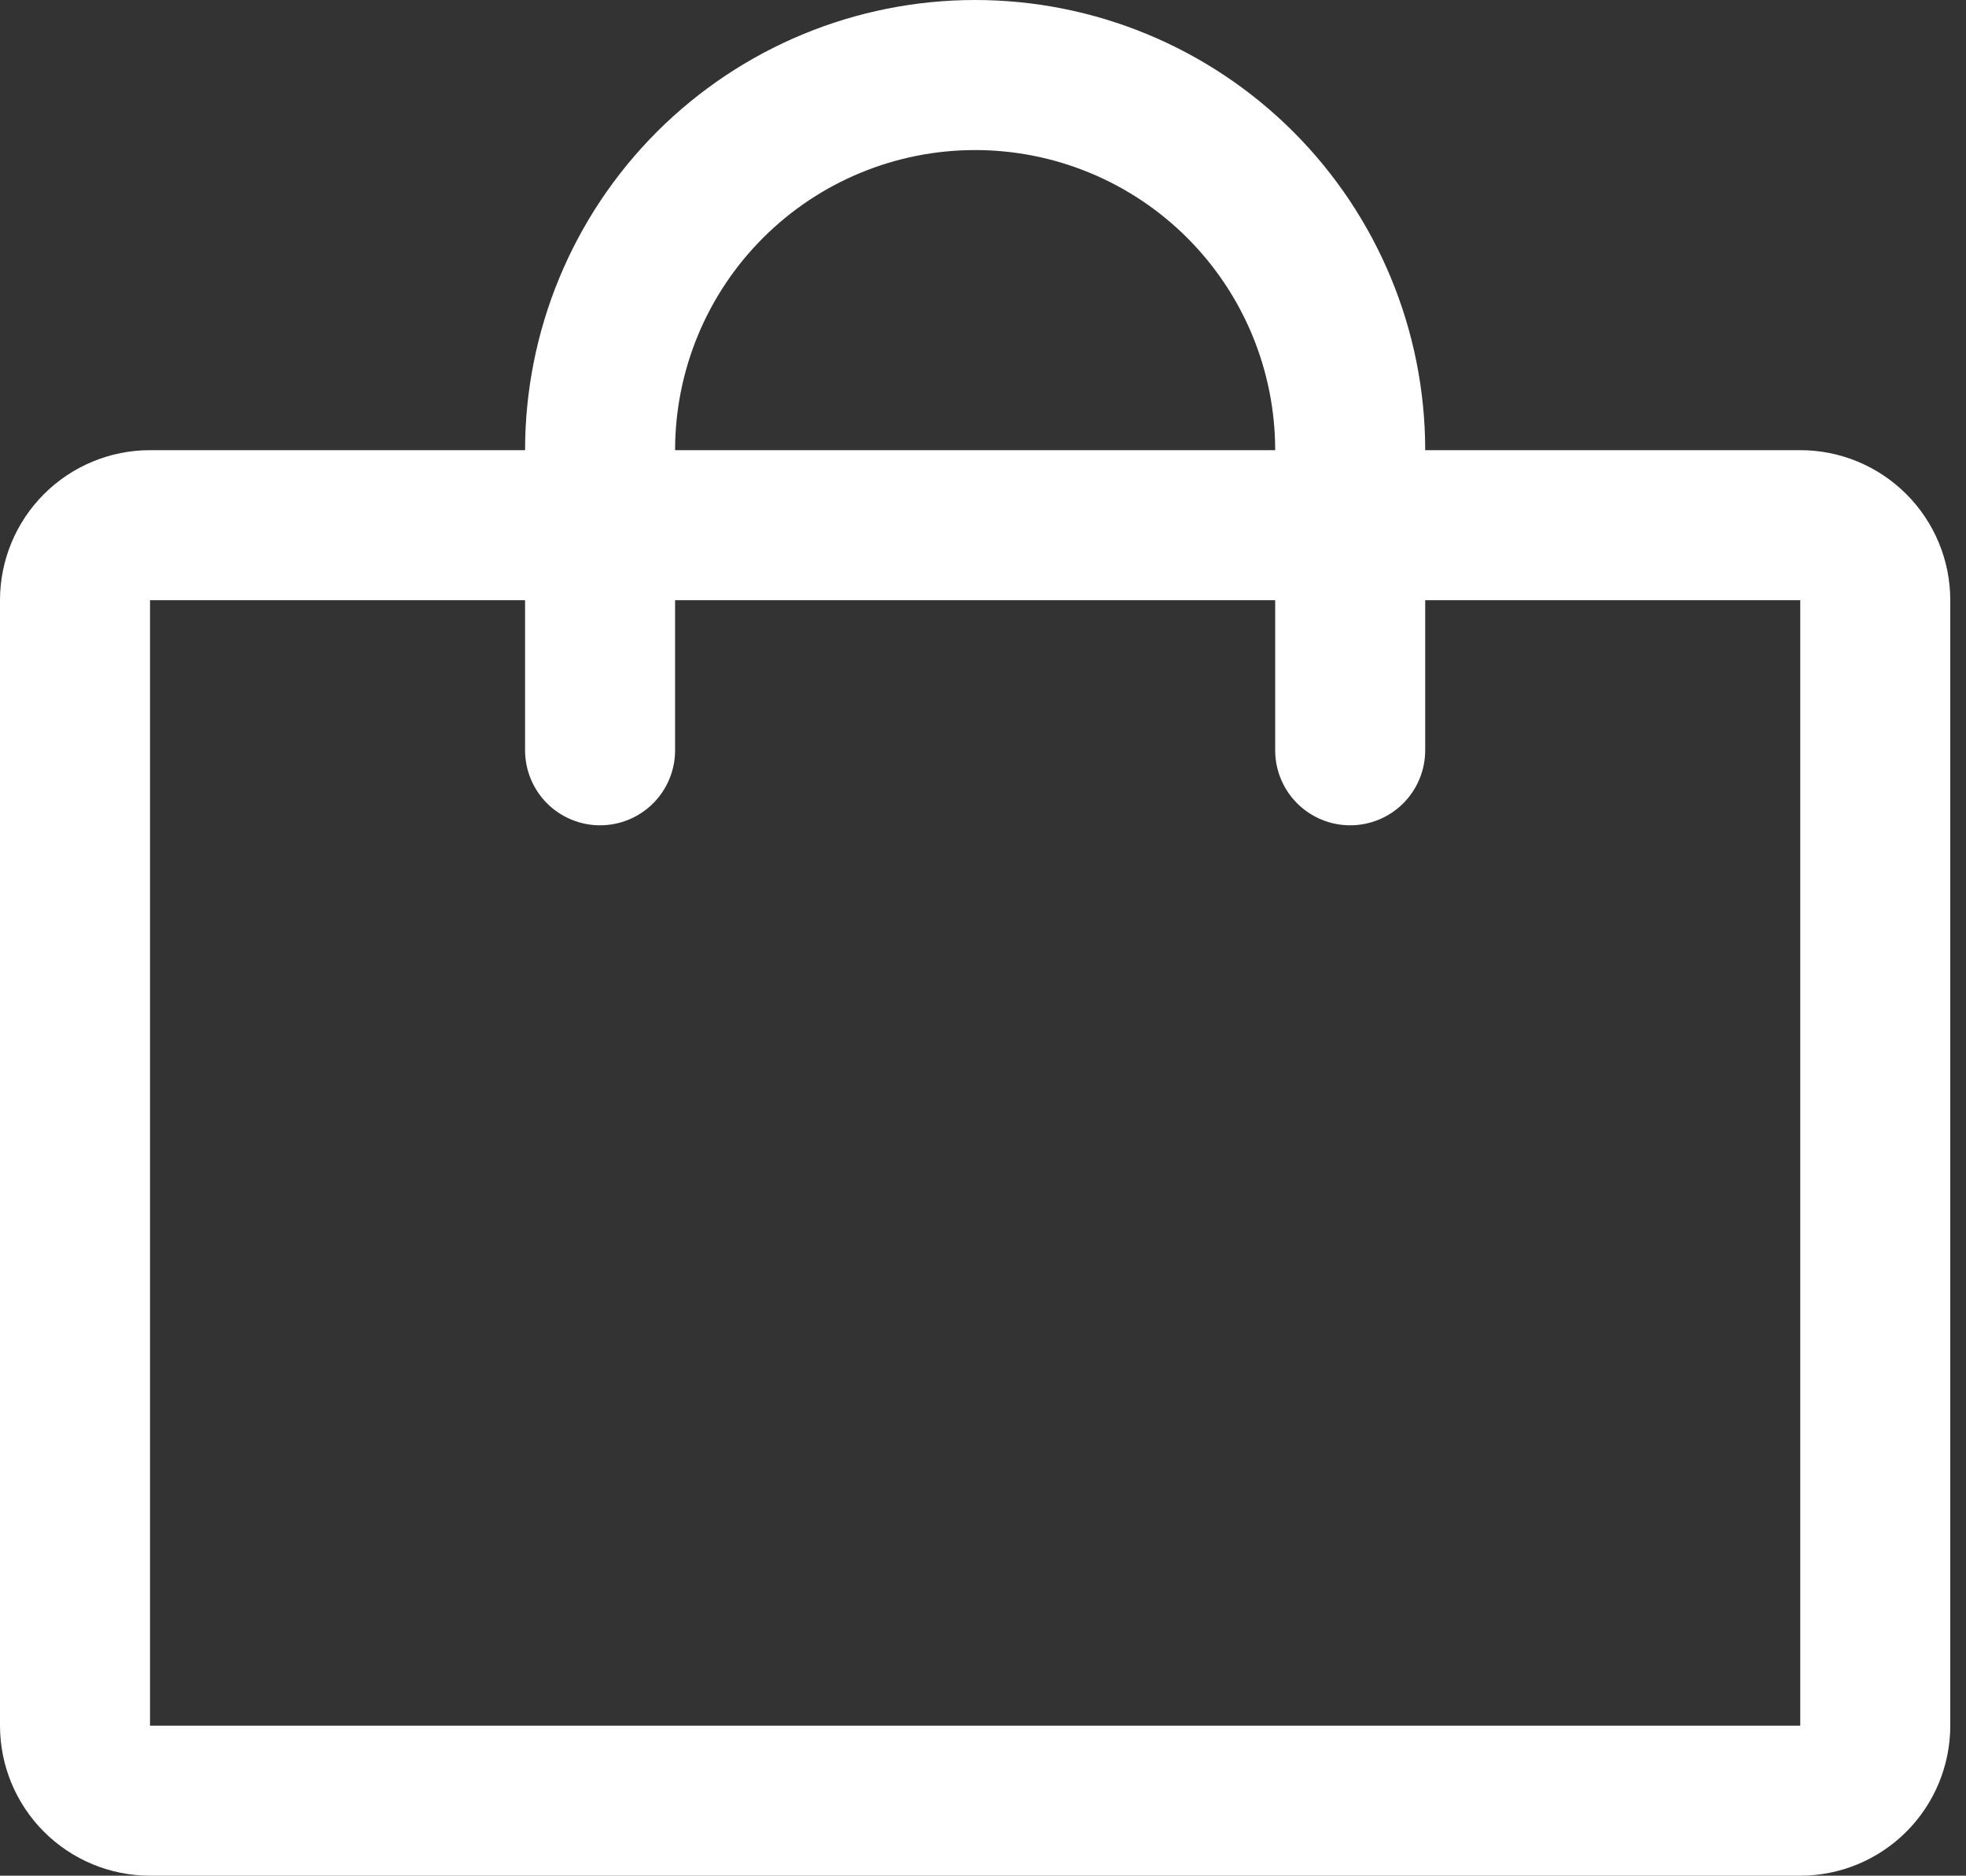 <svg width="65" height="62" viewBox="0 0 65 62" fill="none" xmlns="http://www.w3.org/2000/svg">
<rect x="0" y="0" width="65" height="62" fill="#333333" stroke="none"/>
<g id="Frame 5">
<path id="Vector" d="M59.52 14.88H47.12C47.12 10.934 45.552 7.149 42.762 4.358C39.971 1.568 36.186 0 32.24 0C28.294 0 24.509 1.568 21.718 4.358C18.928 7.149 17.36 10.934 17.36 14.88H4.96C3.645 14.88 2.383 15.403 1.453 16.333C0.523 17.263 0 18.524 0 19.84V57.04C0 58.355 0.523 59.617 1.453 60.547C2.383 61.477 3.645 62 4.96 62H59.52C60.836 62 62.097 61.477 63.027 60.547C63.957 59.617 64.48 58.355 64.48 57.04V19.84C64.48 18.524 63.957 17.263 63.027 16.333C62.097 15.403 60.836 14.88 59.52 14.88ZM32.24 4.96C34.871 4.96 37.394 6.005 39.255 7.865C41.115 9.726 42.16 12.249 42.16 14.88H22.32C22.32 12.249 23.365 9.726 25.226 7.865C27.086 6.005 29.609 4.96 32.24 4.96ZM59.52 57.04H4.96V19.84H17.36V24.8C17.36 25.458 17.621 26.088 18.086 26.554C18.552 27.019 19.182 27.28 19.84 27.28C20.498 27.28 21.128 27.019 21.594 26.554C22.059 26.088 22.32 25.458 22.32 24.8V19.84H42.16V24.8C42.16 25.458 42.421 26.088 42.886 26.554C43.352 27.019 43.982 27.28 44.64 27.28C45.298 27.28 45.928 27.019 46.394 26.554C46.859 26.088 47.12 25.458 47.12 24.8V19.84H59.52V57.04Z" fill="white"/>
</g>
</svg>
